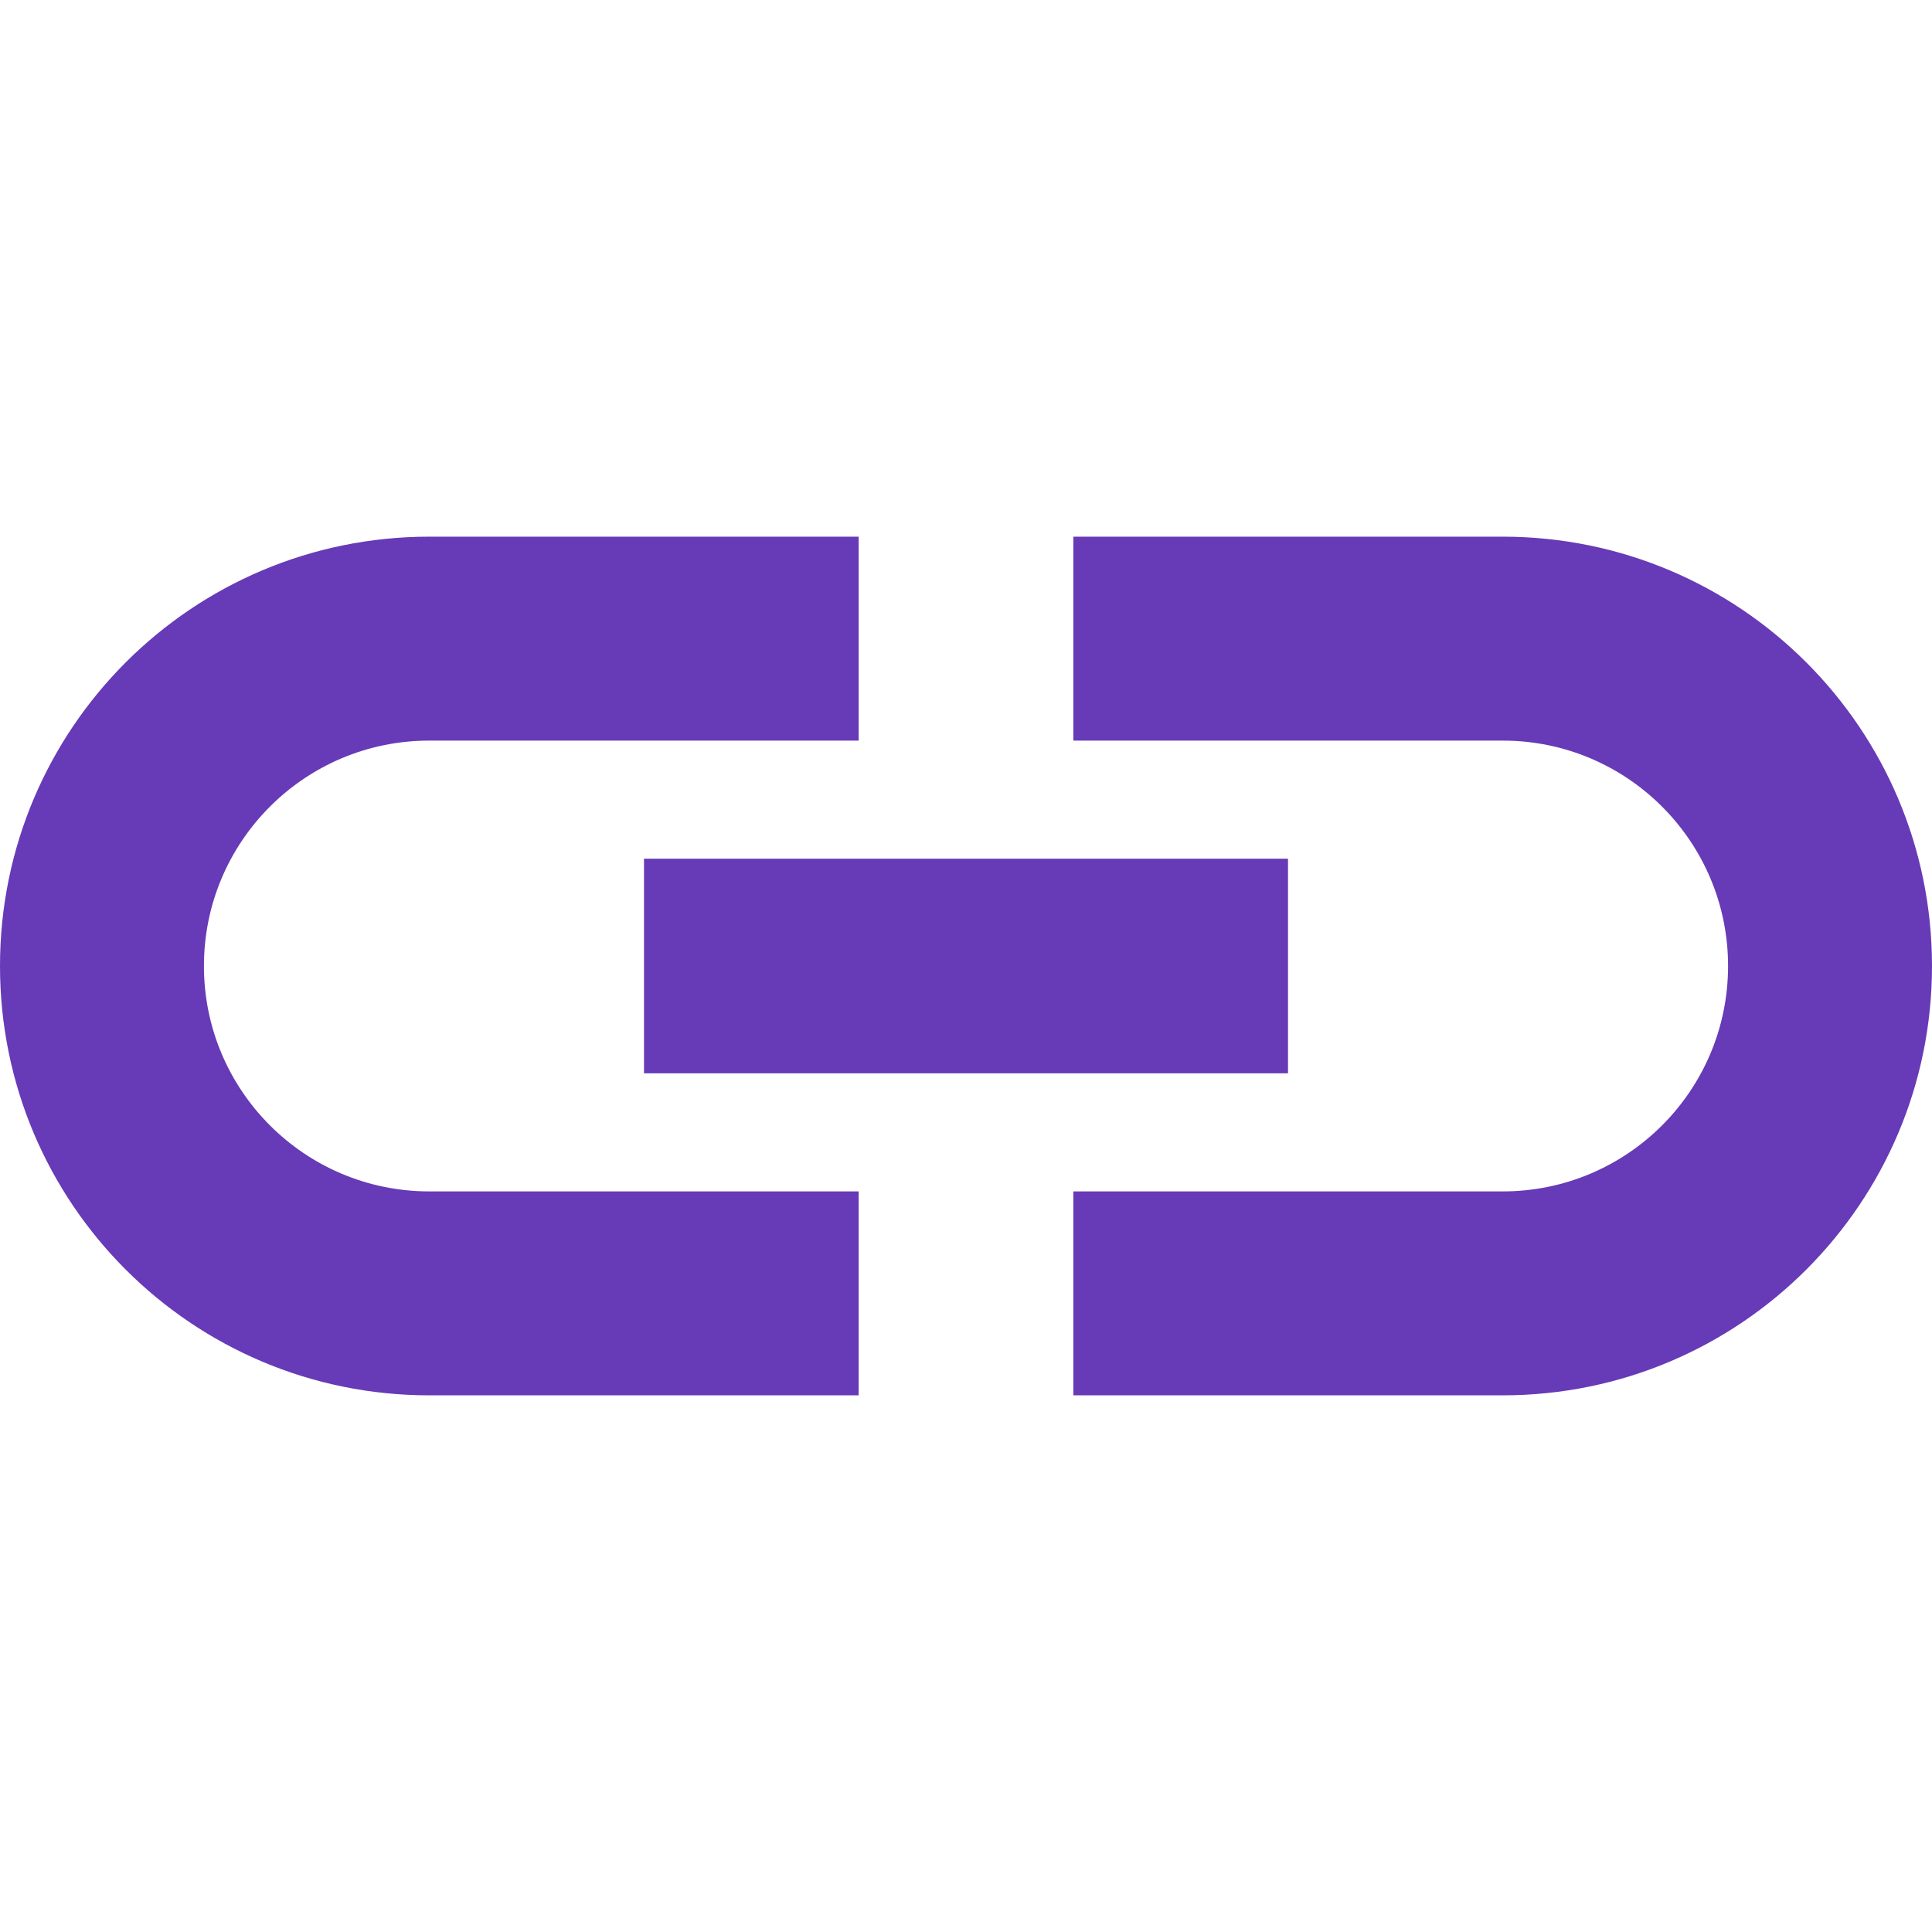 <svg fill="#673AB7" xmlns="http://www.w3.org/2000/svg" width="18" height="18" viewBox="0 0 18 18"><path d="M1.9 9c0-1.16.94-2.1 2.1-2.1h4V5H4C1.79 5 0 6.79 0 9s1.79 4 4 4h4v-1.9H4c-1.16 0-2.1-.94-2.1-2.1zM14 5h-4v1.9h4c1.16 0 2.1.94 2.1 2.1 0 1.16-.94 2.1-2.1 2.1h-4V13h4c2.21 0 4-1.79 4-4s-1.79-4-4-4zm-8 5h6V8H6v2z"/></svg>